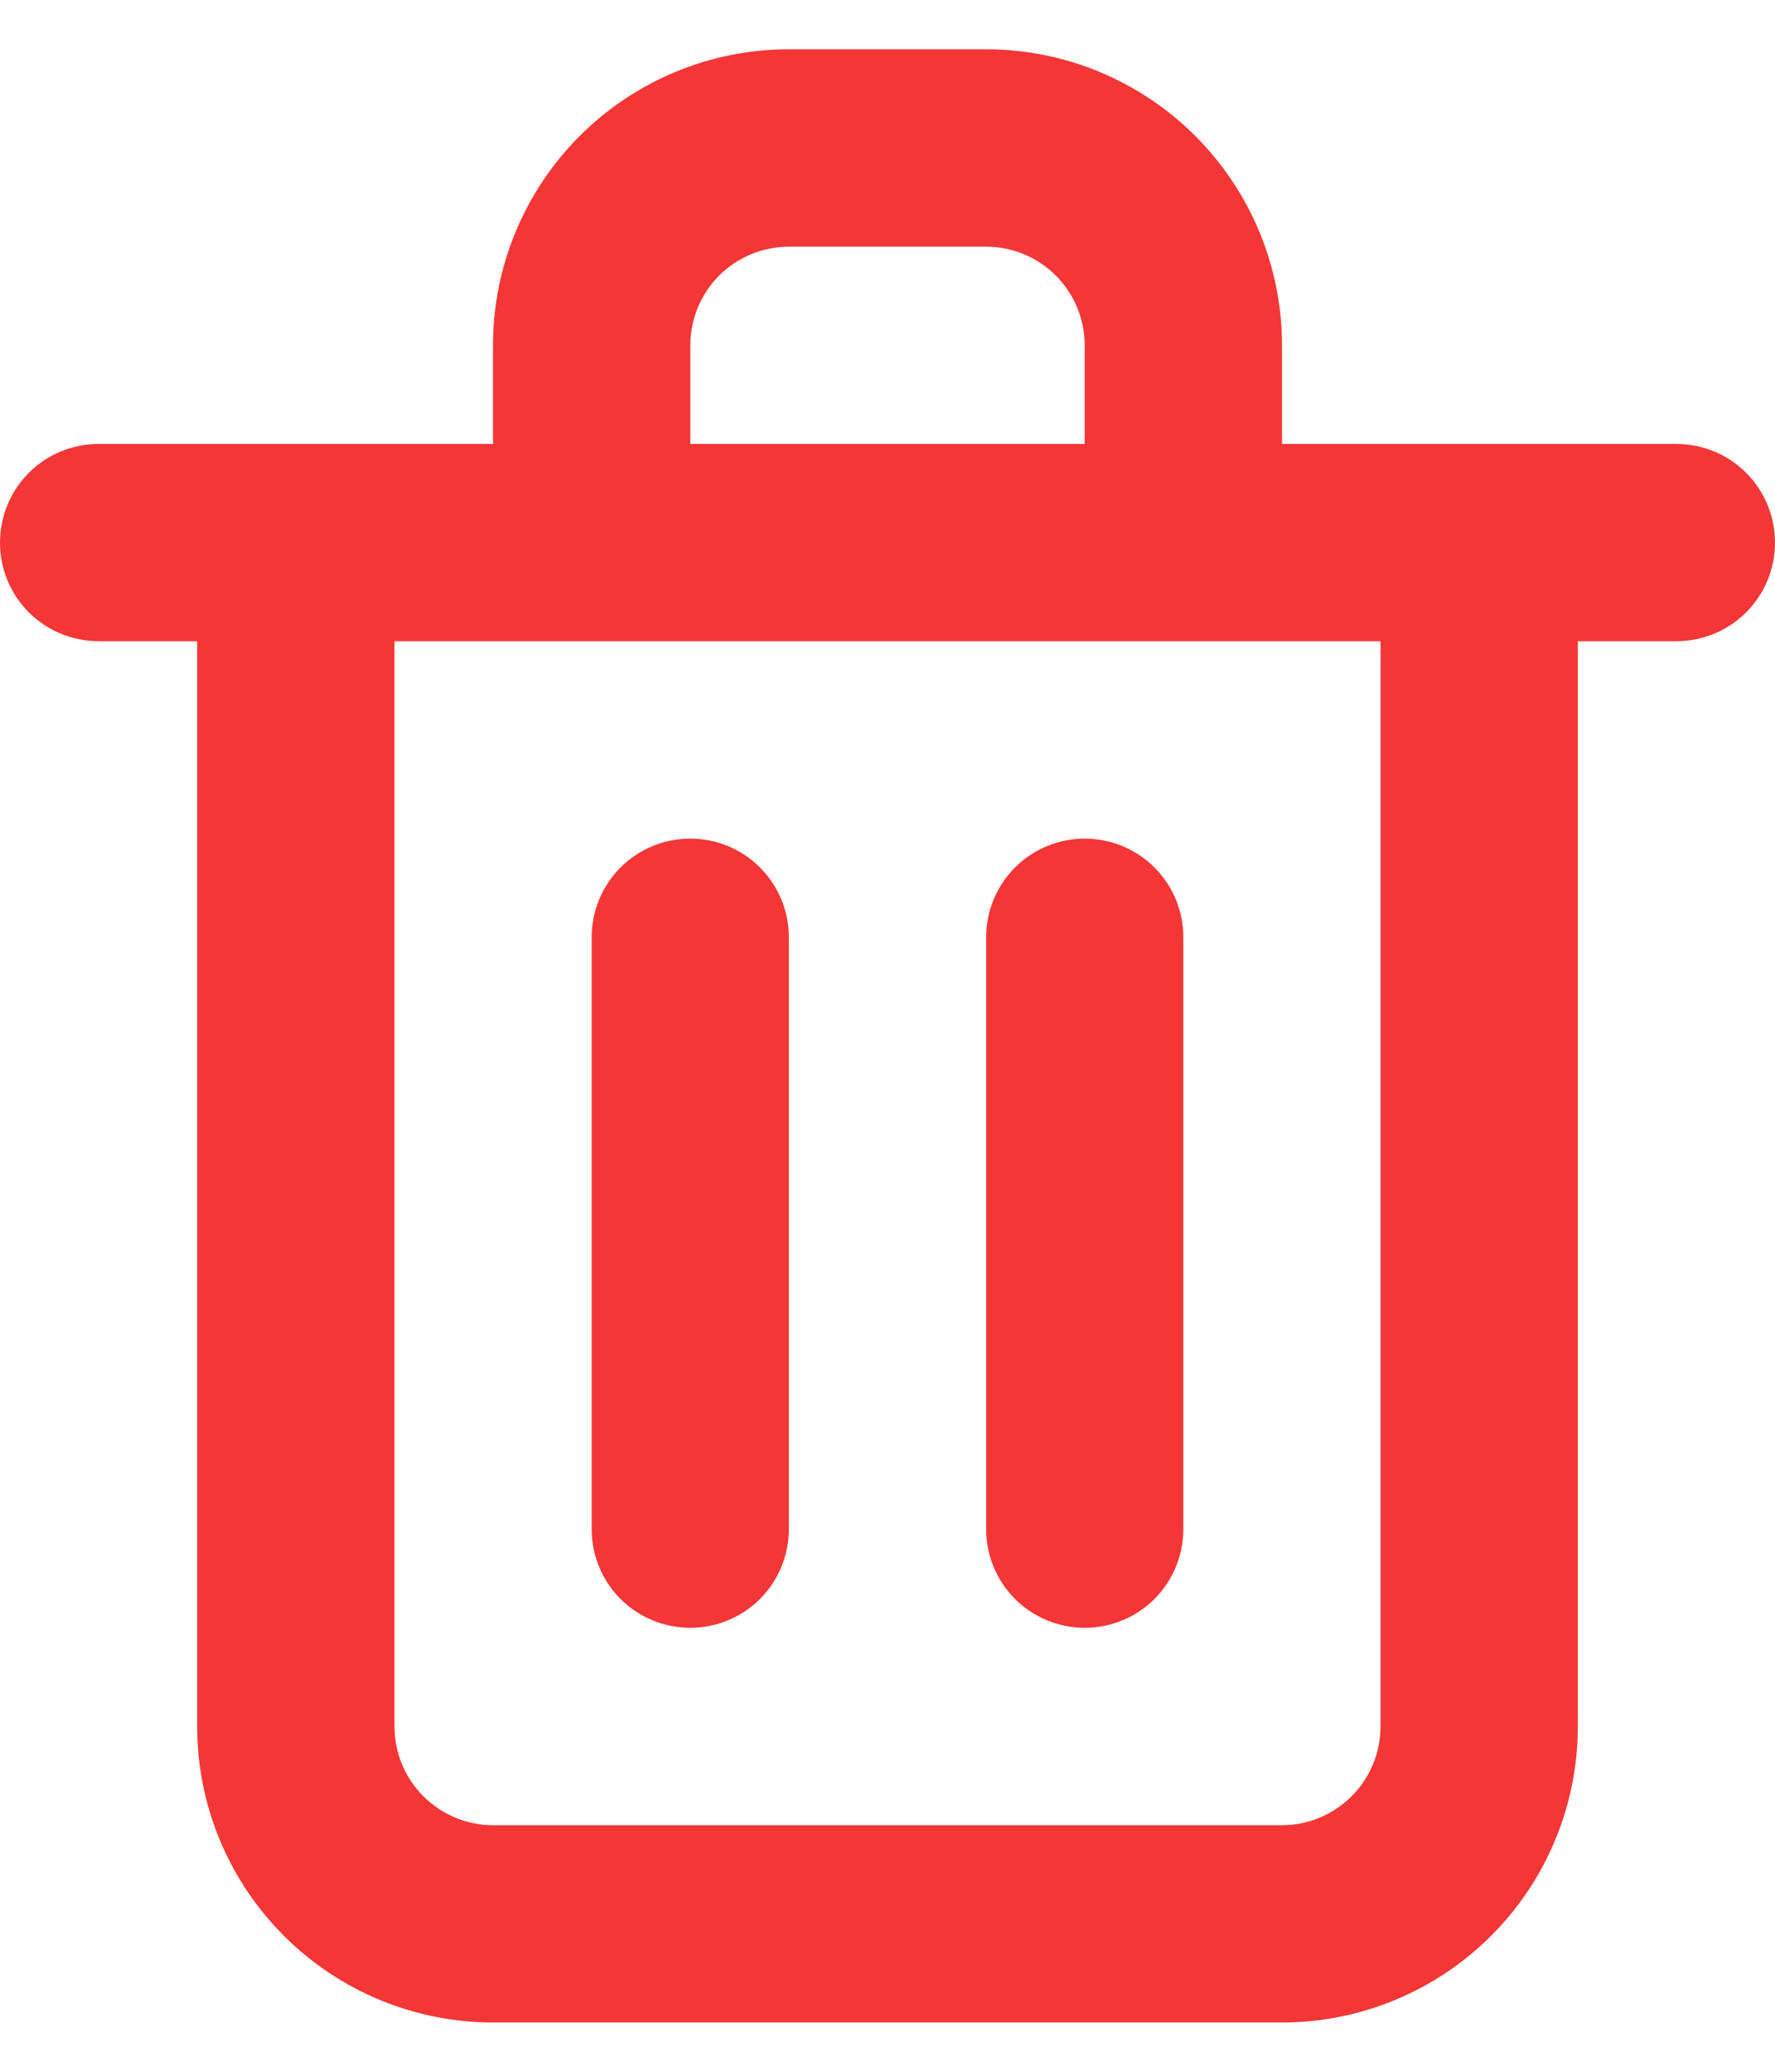<svg width="12" height="14" viewBox="0 0 12 14" fill="none" xmlns="http://www.w3.org/2000/svg">
<path d="M4.667 11C4.843 11 5.013 10.93 5.138 10.805C5.263 10.68 5.333 10.51 5.333 10.334V6.333C5.333 6.157 5.263 5.987 5.138 5.862C5.013 5.737 4.843 5.667 4.667 5.667C4.49 5.667 4.32 5.737 4.195 5.862C4.07 5.987 4 6.157 4 6.333V10.334C4 10.51 4.07 10.68 4.195 10.805C4.32 10.93 4.49 11 4.667 11ZM11.333 3H8.667V2.333C8.667 1.803 8.456 1.294 8.081 0.919C7.706 0.544 7.197 0.333 6.667 0.333H5.333C4.803 0.333 4.294 0.544 3.919 0.919C3.544 1.294 3.333 1.803 3.333 2.333V3H0.667C0.49 3 0.32 3.07 0.195 3.195C0.07 3.32 0 3.49 0 3.667C0 3.844 0.07 4.013 0.195 4.138C0.32 4.263 0.49 4.333 0.667 4.333H1.333V11.667C1.333 12.197 1.544 12.706 1.919 13.081C2.294 13.456 2.803 13.667 3.333 13.667H8.667C9.197 13.667 9.706 13.456 10.081 13.081C10.456 12.706 10.667 12.197 10.667 11.667V4.333H11.333C11.51 4.333 11.68 4.263 11.805 4.138C11.93 4.013 12 3.844 12 3.667C12 3.49 11.93 3.32 11.805 3.195C11.68 3.07 11.51 3 11.333 3ZM4.667 2.333C4.667 2.157 4.737 1.987 4.862 1.862C4.987 1.737 5.157 1.667 5.333 1.667H6.667C6.843 1.667 7.013 1.737 7.138 1.862C7.263 1.987 7.333 2.157 7.333 2.333V3H4.667V2.333ZM9.333 11.667C9.333 11.844 9.263 12.013 9.138 12.138C9.013 12.263 8.843 12.334 8.667 12.334H3.333C3.157 12.334 2.987 12.263 2.862 12.138C2.737 12.013 2.667 11.844 2.667 11.667V4.333H9.333V11.667ZM7.333 11C7.51 11 7.68 10.93 7.805 10.805C7.93 10.68 8 10.51 8 10.334V6.333C8 6.157 7.93 5.987 7.805 5.862C7.68 5.737 7.51 5.667 7.333 5.667C7.157 5.667 6.987 5.737 6.862 5.862C6.737 5.987 6.667 6.157 6.667 6.333V10.334C6.667 10.51 6.737 10.68 6.862 10.805C6.987 10.93 7.157 11 7.333 11Z" fill="#F43636"/>
</svg>
